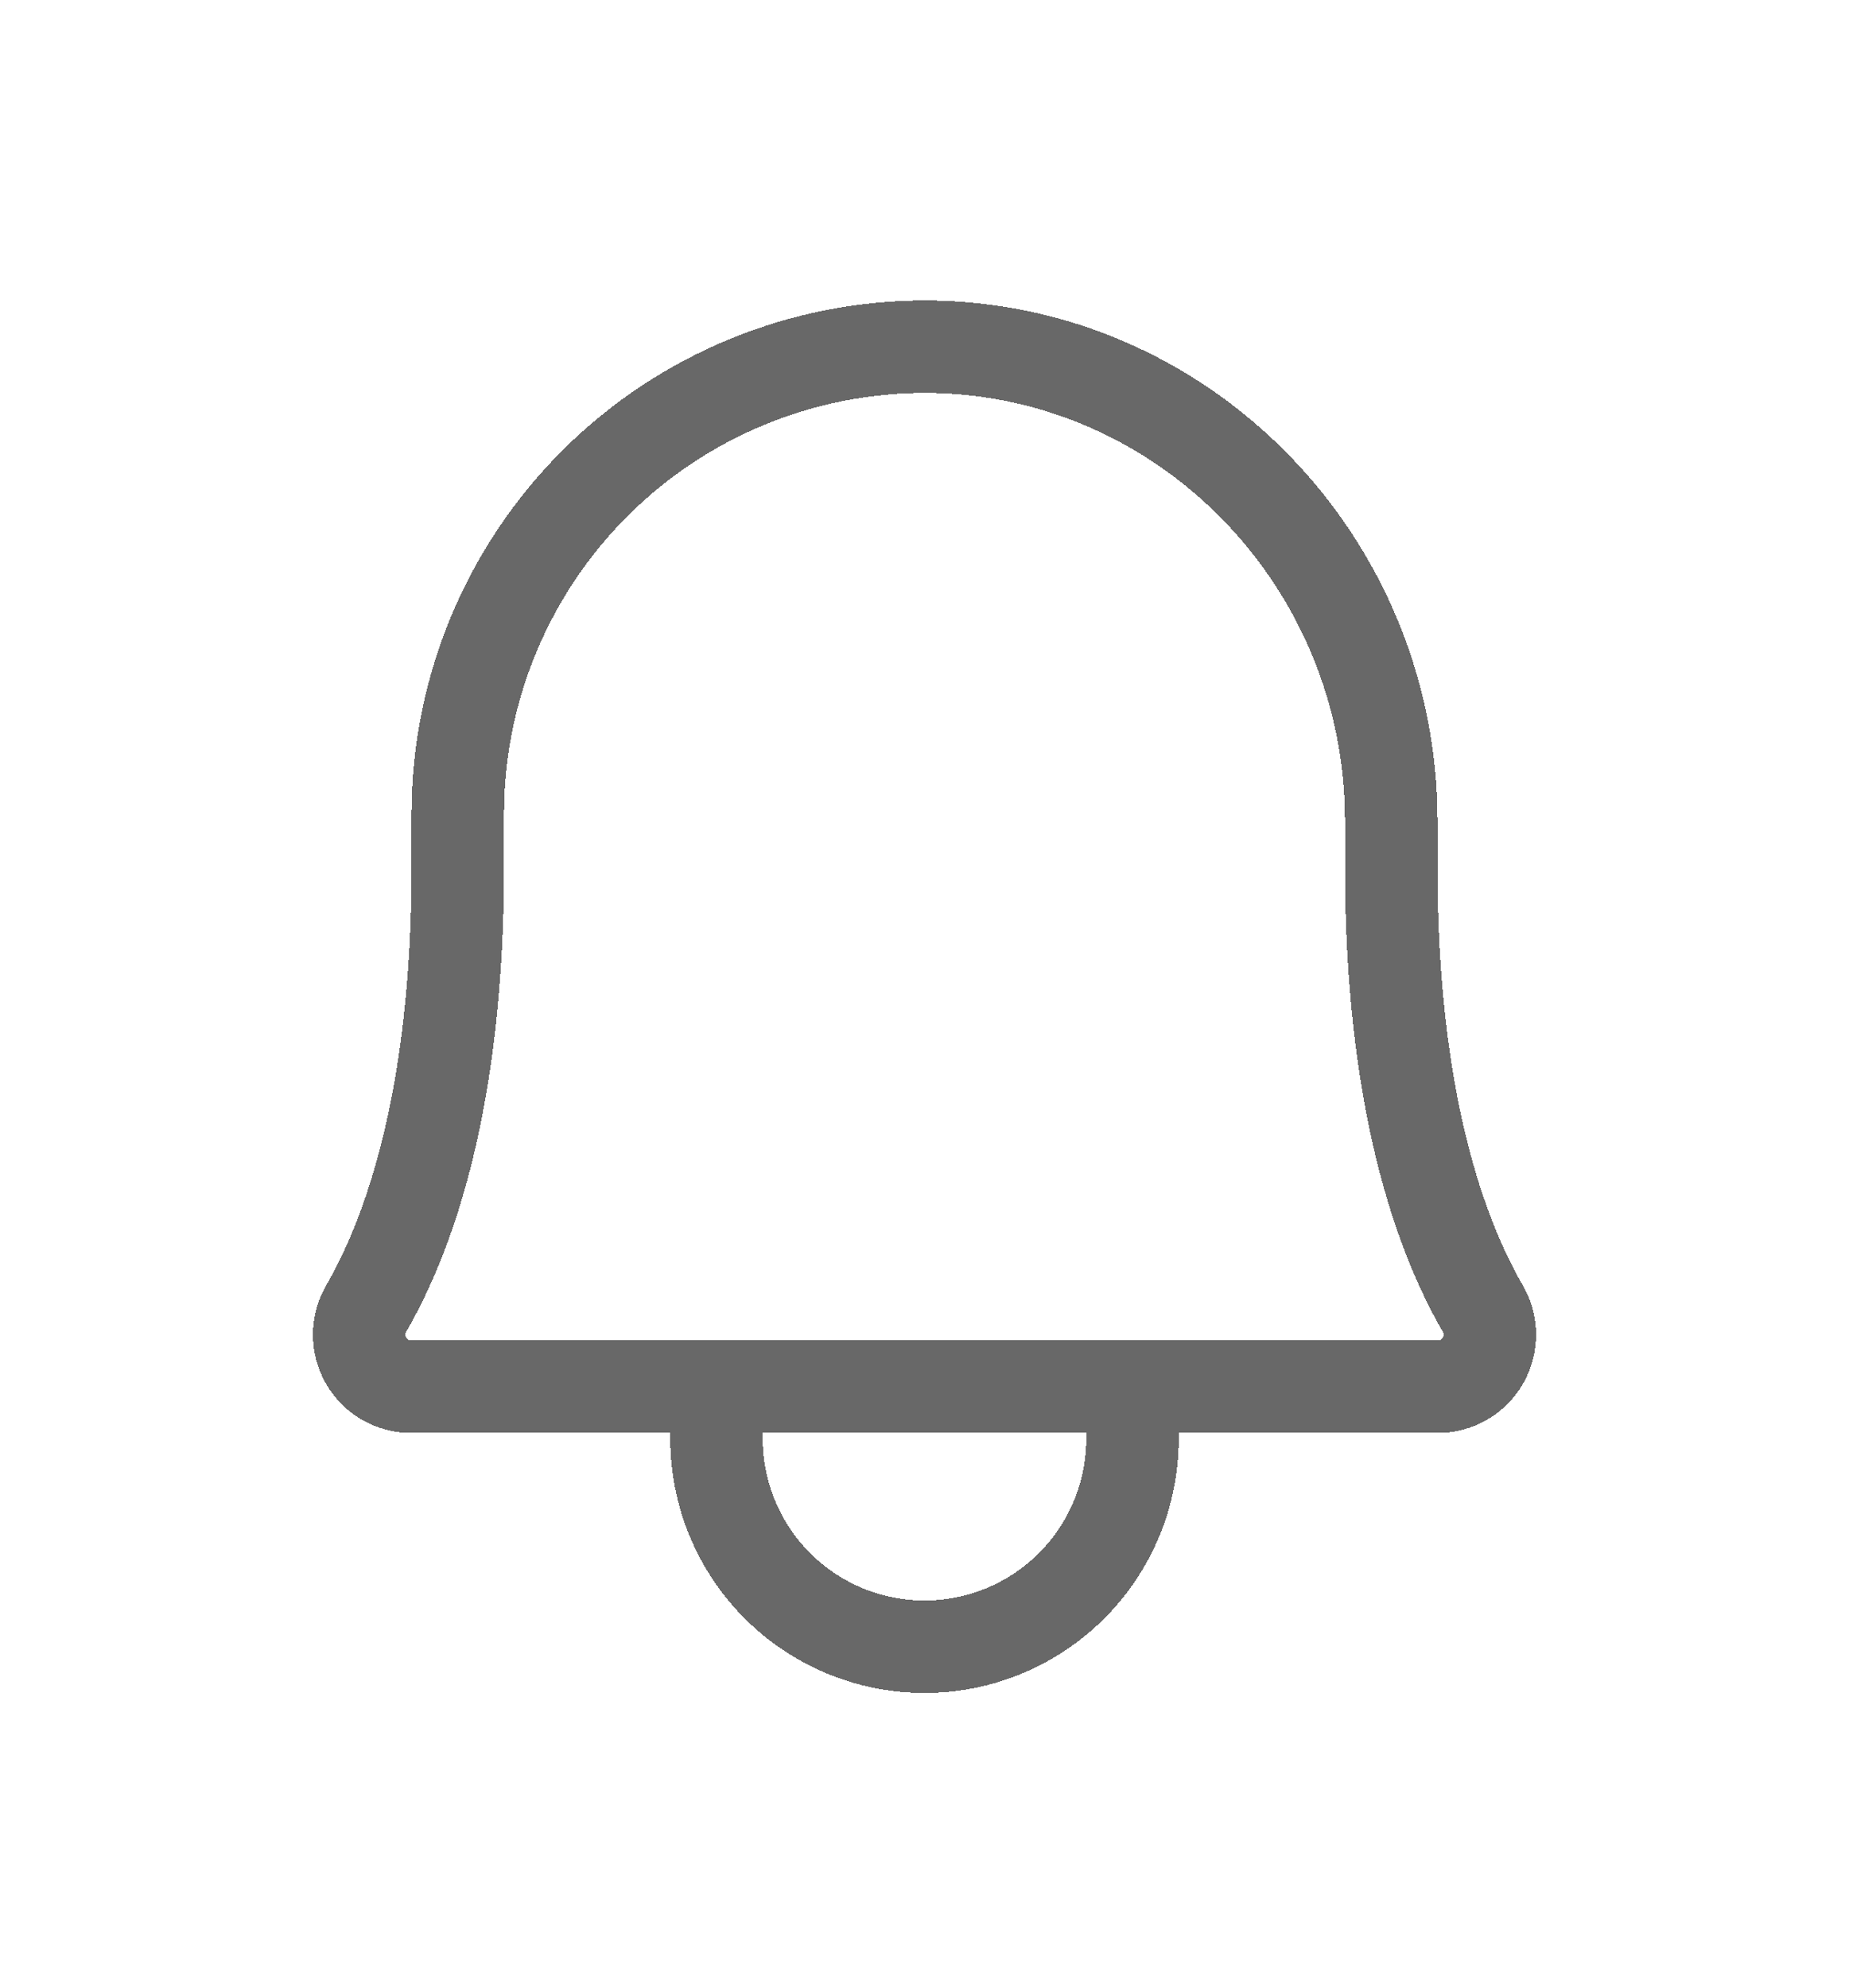 <svg width="40" height="43" viewBox="0 0 40 43" fill="none" xmlns="http://www.w3.org/2000/svg">
<g filter="url(#filter0_d_520_3510)">
<path d="M14.5 27V28.125C14.5 29.319 14.974 30.463 15.818 31.307C16.662 32.151 17.806 32.625 19 32.625C20.194 32.625 21.338 32.151 22.182 31.307C23.026 30.463 23.5 29.319 23.5 28.125V27M8.903 14.625C8.901 13.291 9.163 11.97 9.674 10.739C10.185 9.506 10.934 8.388 11.879 7.447C12.824 6.505 13.946 5.761 15.18 5.255C16.415 4.749 17.737 4.493 19.07 4.5C24.639 4.542 29.097 9.169 29.097 14.752V15.75C29.097 20.785 30.151 23.709 31.08 25.313C31.178 25.483 31.23 25.677 31.23 25.874C31.23 26.071 31.179 26.265 31.081 26.436C30.982 26.607 30.841 26.749 30.67 26.848C30.5 26.947 30.306 27 30.109 27H7.891C7.693 27 7.5 26.947 7.329 26.848C7.159 26.749 7.018 26.607 6.919 26.436C6.821 26.265 6.769 26.071 6.77 25.874C6.77 25.677 6.822 25.483 6.92 25.313C7.848 23.709 8.903 20.785 8.903 15.75V14.625Z" stroke="#686868" stroke-width="2" stroke-linecap="round" stroke-linejoin="round" shape-rendering="crispEdges"/>
</g>
<defs>
<filter id="filter0_d_520_3510" x="0.77" y="0.5" width="38.461" height="42.125" filterUnits="userSpaceOnUse" color-interpolation-filters="sRGB">
<feFlood flood-opacity="0" result="BackgroundImageFix"/>
<feColorMatrix in="SourceAlpha" type="matrix" values="0 0 0 0 0 0 0 0 0 0 0 0 0 0 0 0 0 0 127 0" result="hardAlpha"/>
<feOffset dx="1" dy="3"/>
<feGaussianBlur stdDeviation="3"/>
<feComposite in2="hardAlpha" operator="out"/>
<feColorMatrix type="matrix" values="0 0 0 0 0 0 0 0 0 0 0 0 0 0 0 0 0 0 0.1 0"/>
<feBlend mode="normal" in2="BackgroundImageFix" result="effect1_dropShadow_520_3510"/>
<feBlend mode="normal" in="SourceGraphic" in2="effect1_dropShadow_520_3510" result="shape"/>
</filter>
</defs>
</svg>
